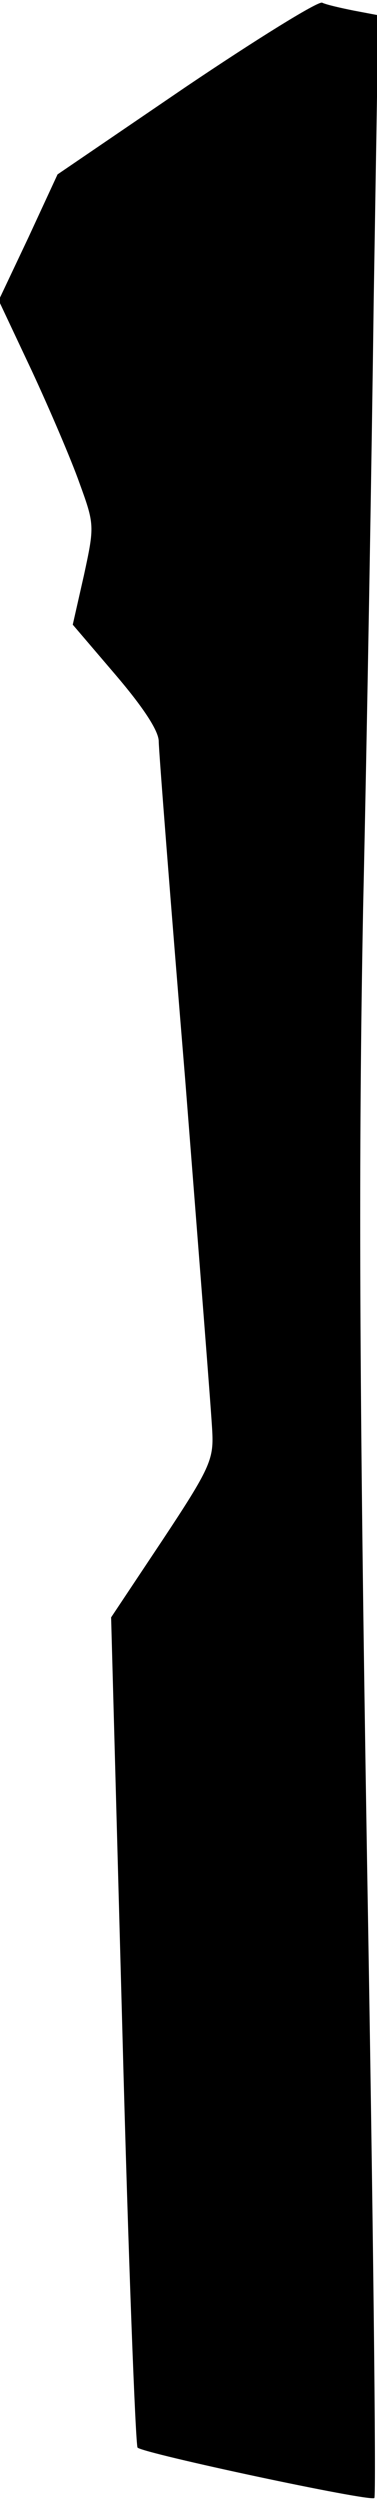 <?xml version="1.0" standalone="no"?>
<!DOCTYPE svg PUBLIC "-//W3C//DTD SVG 20010904//EN"
 "http://www.w3.org/TR/2001/REC-SVG-20010904/DTD/svg10.dtd">
<svg version="1.0" xmlns="http://www.w3.org/2000/svg"
 width="57pt" height="377pt" viewBox="0 0 57 377"
 preserveAspectRatio="xMidYMid meet">
<g transform="translate(0,377) scale(0.1,-0.1)"
fill="#000000" stroke="none">
<path fill="#000000" stroke="none" d="M281 3639 l-194 -132 -44 -95 -45 -95
50 -106 c27 -58 60 -135 72 -169 23 -63 23 -65 7 -139 l-17 -75 65 -76 c41
-48 65 -84 65 -100 0 -13 18 -243 40 -510 21 -268 40 -507 41 -532 2 -41 -4
-55 -75 -162 l-78 -117 17 -623 c9 -343 20 -626 23 -629 10 -9 352 -82 358
-76 3 2 -2 434 -11 958 -12 731 -13 1067 -6 1439 6 267 13 679 16 916 l7 431
-37 7 c-20 4 -42 9 -48 12 -7 2 -99 -55 -206 -127z"/>
</g>
</svg>
